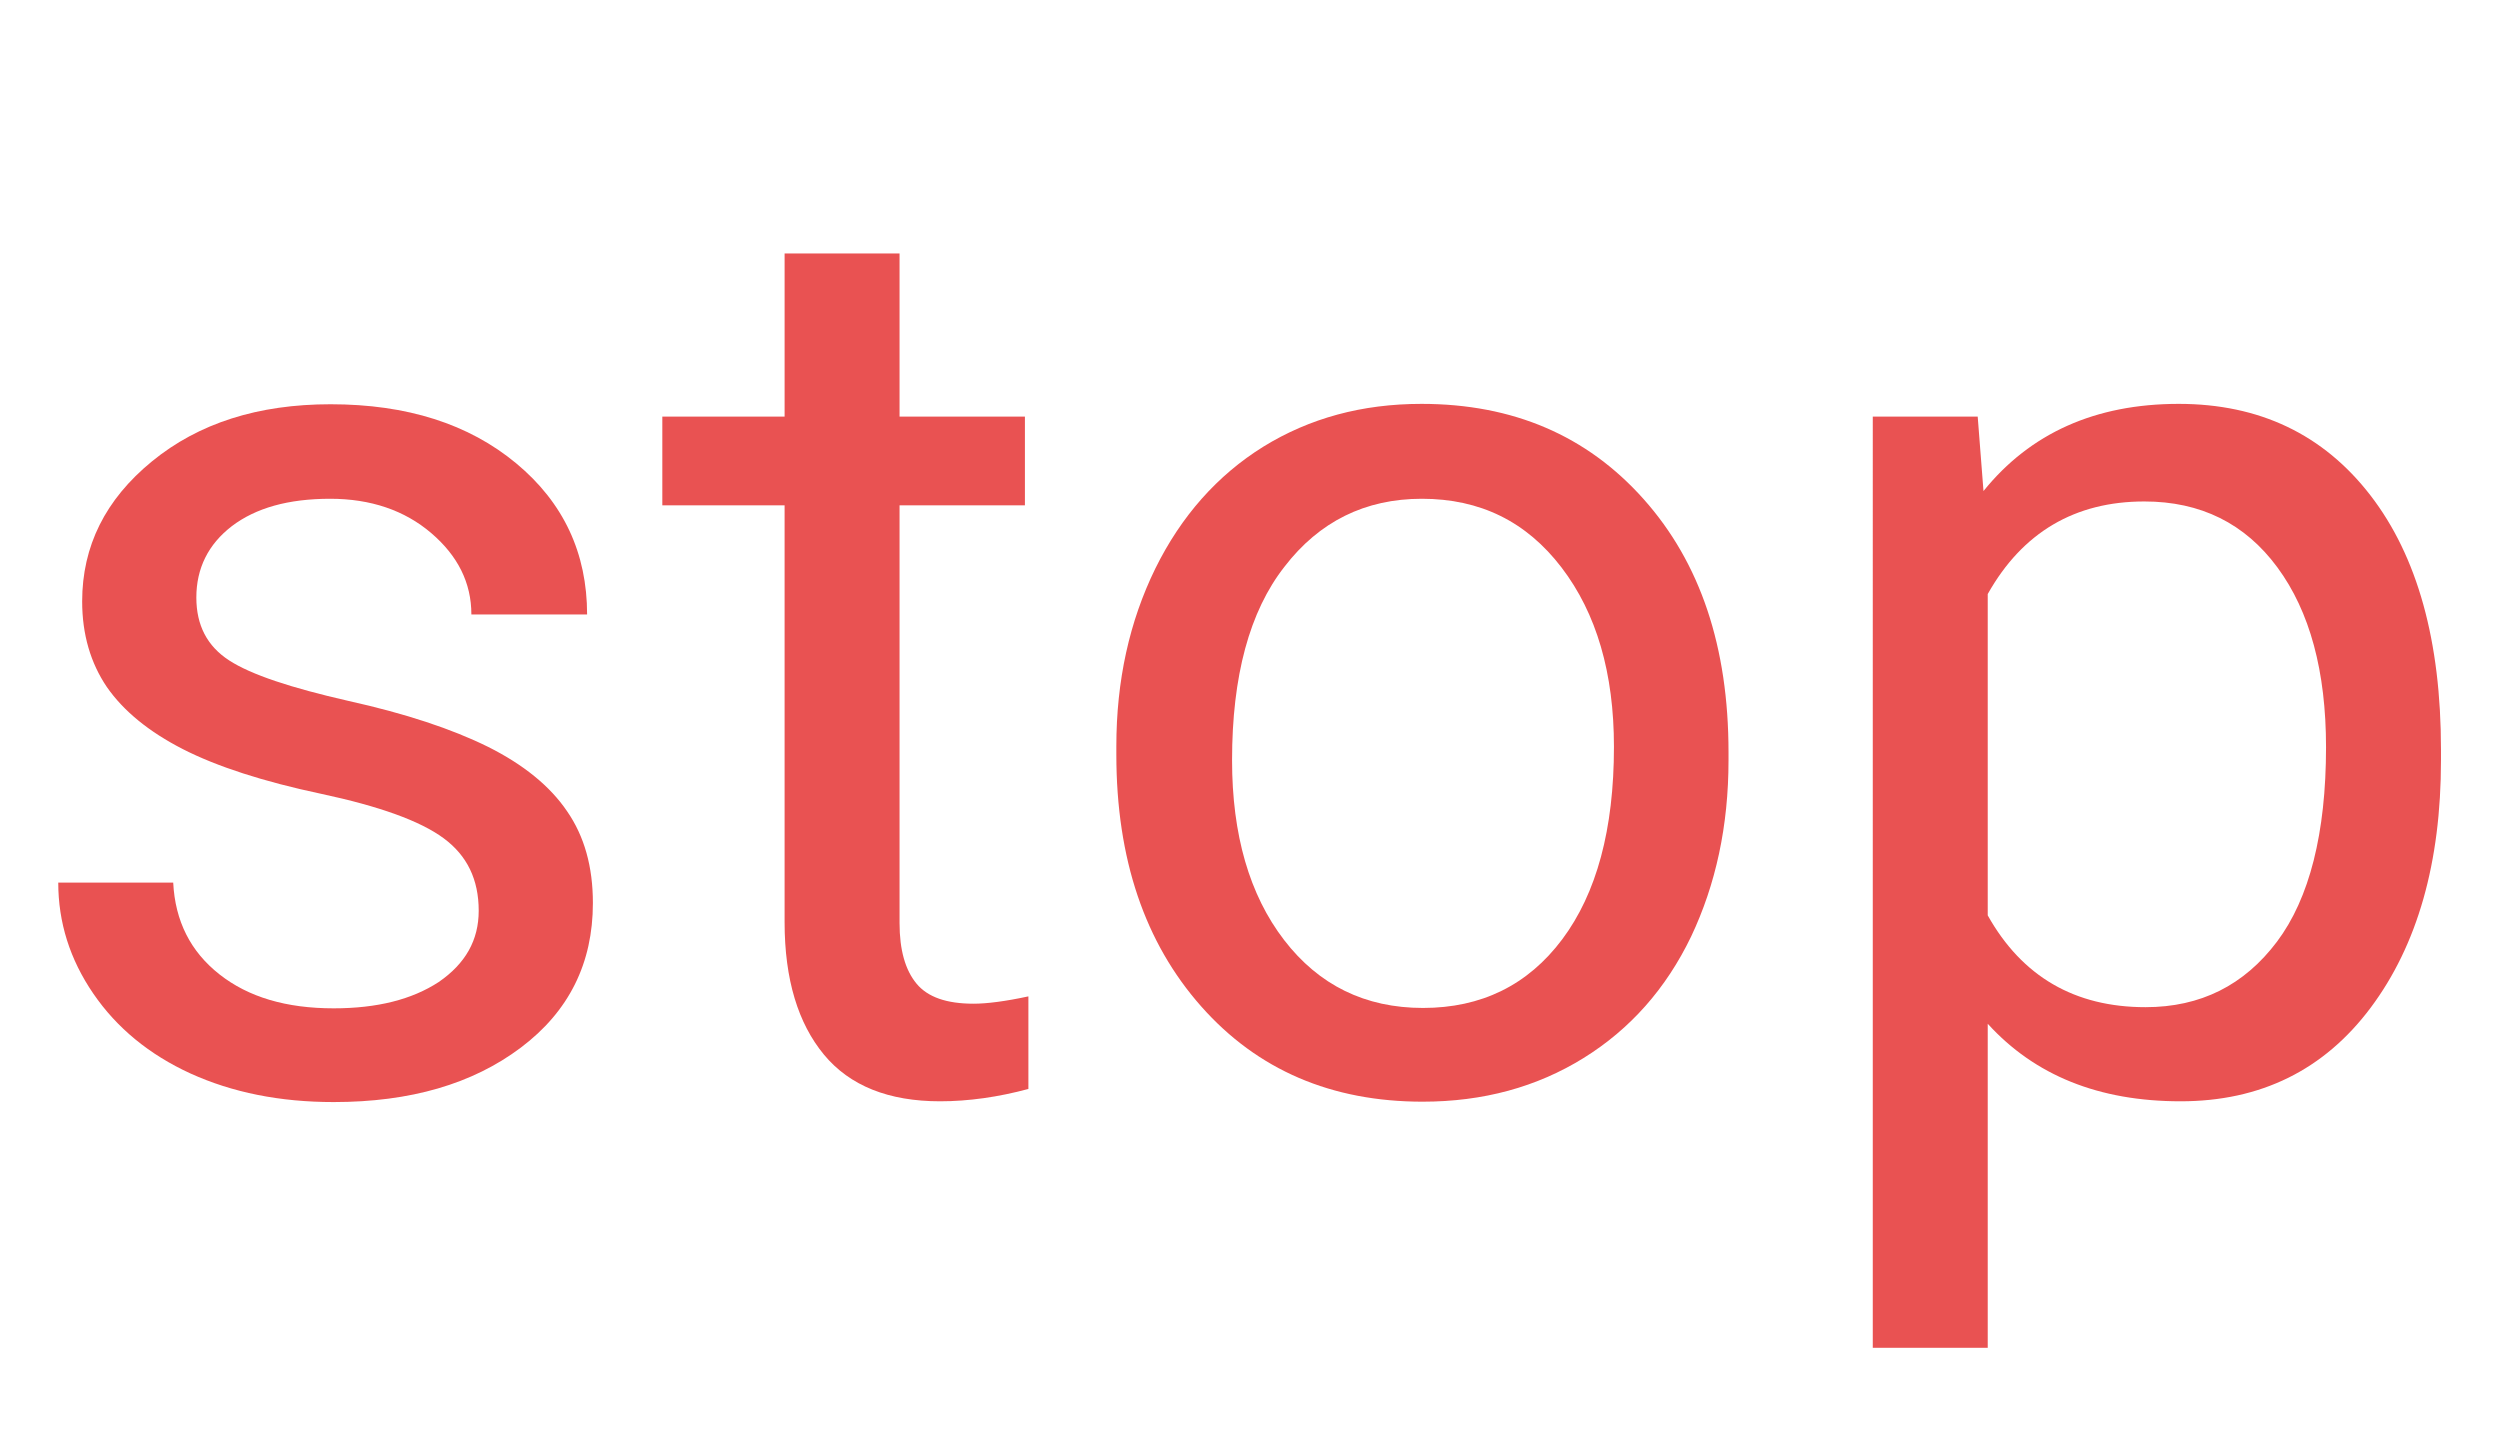<?xml version="1.0" encoding="utf-8"?>
<!-- Generator: Adobe Illustrator 24.1.3, SVG Export Plug-In . SVG Version: 6.00 Build 0)  -->
<svg version="1.1" id="Lager_1" xmlns="http://www.w3.org/2000/svg" xmlns:xlink="http://www.w3.org/1999/xlink" x="0px" y="0px"
	 viewBox="0 0 648.1 371.7" style="enable-background:new 0 0 648.1 371.7;" xml:space="preserve">
<style type="text/css">
	.st0{enable-background:new    ;}
	.st1{fill:#E95252;}
</style>
<g>
	<g class="st0">
		<path class="st1" d="M124.1,236.1c0-8.1-3-14.3-9.1-18.8c-6.1-4.5-16.7-8.3-31.7-11.5c-15.1-3.2-27.1-7.1-35.9-11.6
			s-15.4-9.9-19.7-16.1c-4.2-6.2-6.4-13.6-6.4-22.2c0-14.3,6-26.4,18.1-36.3c12.1-9.9,27.5-14.8,46.3-14.8
			c19.8,0,35.8,5.1,48.1,15.3c12.3,10.2,18.4,23.3,18.4,39.2h-30c0-8.2-3.5-15.2-10.4-21.1c-6.9-5.9-15.7-8.9-26.2-8.9
			c-10.9,0-19.3,2.4-25.5,7.1c-6.1,4.7-9.2,10.9-9.2,18.5c0,7.2,2.8,12.6,8.5,16.3c5.7,3.7,16,7.1,30.9,10.5
			c14.9,3.3,26.9,7.3,36.2,11.9c9.2,4.6,16.1,10.2,20.5,16.7c4.5,6.5,6.7,14.4,6.7,23.8c0,15.6-6.2,28.1-18.7,37.5
			c-12.5,9.4-28.6,14.1-48.5,14.1c-14,0-26.3-2.5-37.1-7.4c-10.7-4.9-19.1-11.8-25.2-20.7c-6.1-8.9-9.1-18.5-9.1-28.8h29.8
			c0.5,10,4.5,17.9,12,23.8c7.5,5.9,17.3,8.8,29.6,8.8c11.3,0,20.3-2.3,27.2-6.8C120.7,249.8,124.1,243.7,124.1,236.1z"/>
	</g>
	<g class="st0">
		<path class="st1" d="M233.2,65.7V108h32.5v23h-32.5v108.3c0,7,1.5,12.2,4.4,15.7c2.9,3.5,7.8,5.2,14.8,5.2c3.4,0,8.2-0.6,14.2-1.9
			v24c-7.8,2.1-15.5,3.2-22.9,3.2c-13.3,0-23.4-4-30.1-12.1s-10.2-19.5-10.2-34.3V131h-31.7v-23h31.7V65.7H233.2z"/>
	</g>
	<g class="st0">
		<path class="st1" d="M289.4,193.5c0-17.1,3.4-32.4,10.1-46.1c6.7-13.6,16.1-24.2,28-31.6c12-7.4,25.6-11.1,41-11.1
			c23.7,0,42.9,8.2,57.6,24.7s22,38.3,22,65.6v2.1c0,17-3.3,32.2-9.7,45.7c-6.5,13.5-15.8,24-27.9,31.5c-12.1,7.5-26,11.3-41.7,11.3
			c-23.6,0-42.8-8.2-57.4-24.7s-22-38.2-22-65.3V193.5z M319.4,197.1c0,19.3,4.5,34.9,13.5,46.6c9,11.7,21,17.6,36,17.6
			c15.1,0,27.2-5.9,36.1-17.8c8.9-11.9,13.4-28.5,13.4-49.9c0-19.1-4.5-34.6-13.6-46.5c-9.1-11.9-21.1-17.8-36.2-17.8
			c-14.7,0-26.6,5.9-35.6,17.6C323.9,158.5,319.4,175.3,319.4,197.1z"/>
		<path class="st1" d="M632.8,197.1c0,26.5-6.1,47.9-18.2,64.1c-12.1,16.2-28.6,24.3-49.3,24.3c-21.2,0-37.8-6.7-50-20.1v84h-29.8
			V108h27.2l1.5,19.3c12.1-15,29-22.6,50.6-22.6c20.9,0,37.5,7.9,49.7,23.7c12.2,15.8,18.3,37.8,18.3,65.9V197.1z M603,193.7
			c0-19.7-4.2-35.2-12.6-46.6c-8.4-11.4-19.9-17.1-34.5-17.1c-18,0-31.6,8-40.6,24v83.3c8.9,15.9,22.6,23.8,40.9,23.8
			c14.3,0,25.6-5.7,34.1-17C598.7,232.9,603,216,603,193.7z"/>
	</g>
</g>
</svg>
